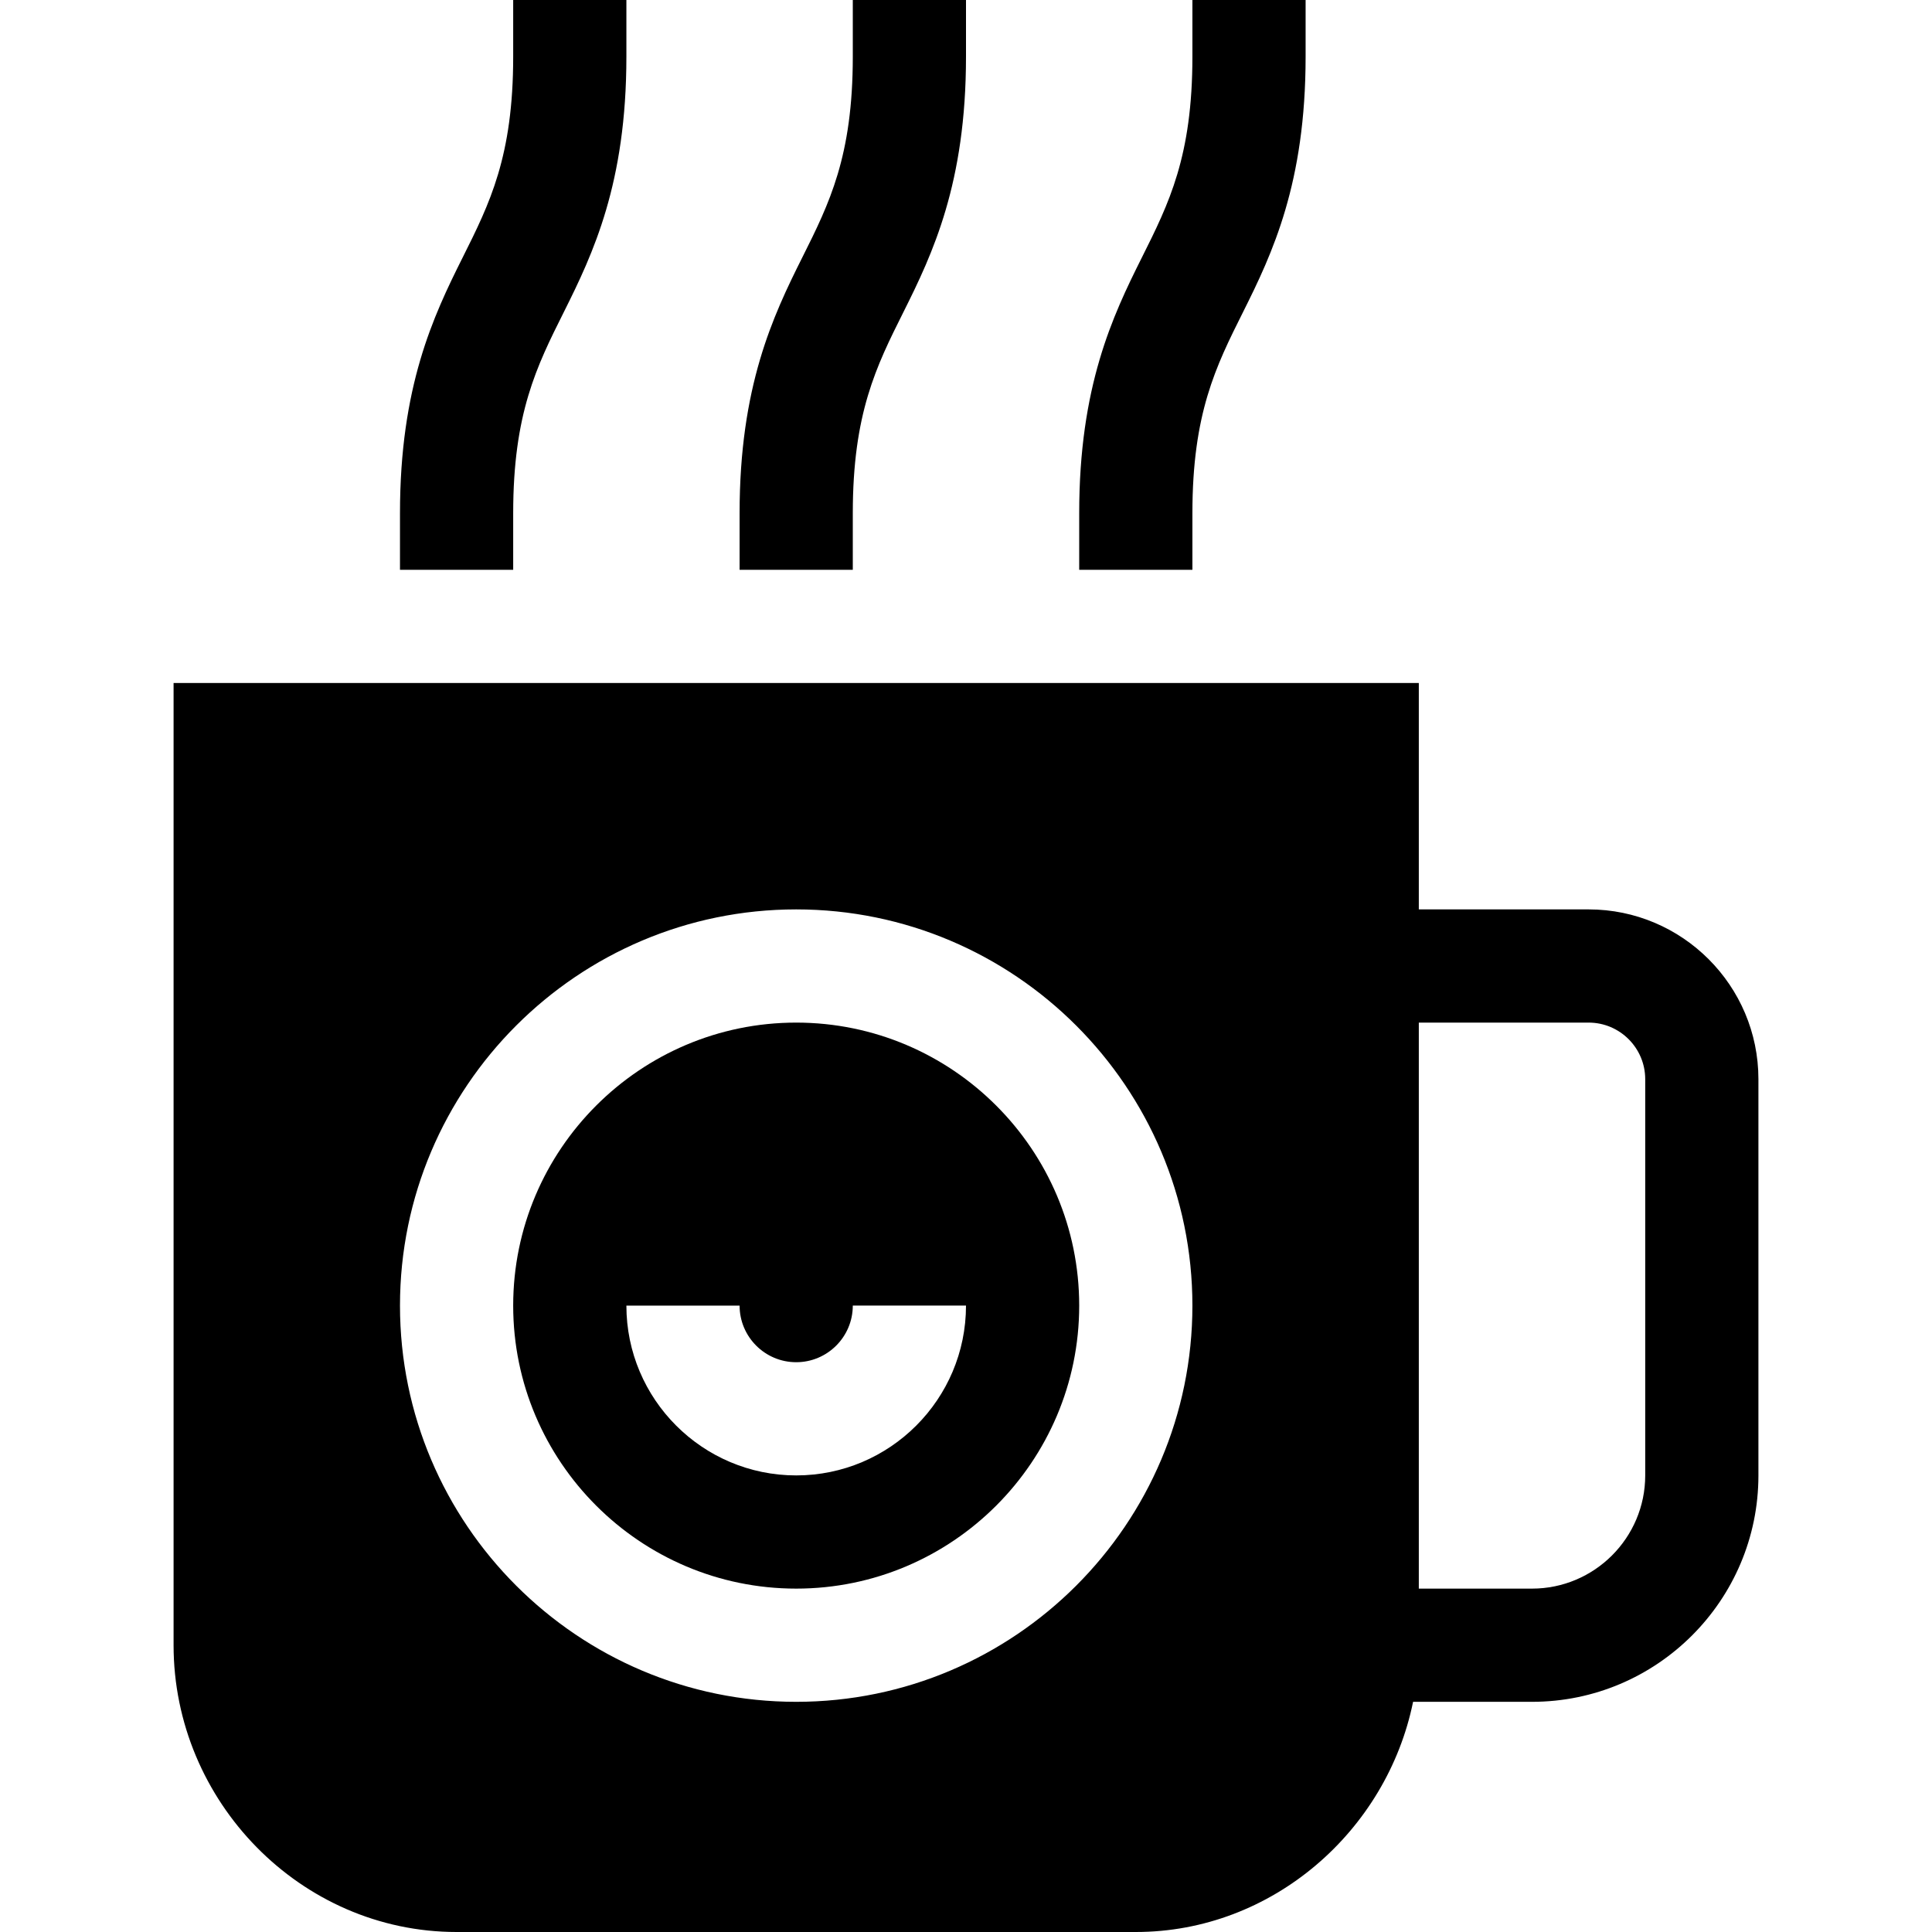 <svg id="Capa_1" enable-background="new 0 0 512 512" height="512" viewBox="0 0 512 512" width="512" xmlns="http://www.w3.org/2000/svg"><g><path d="m46 436c0 41.353 33.647 76 75 76h180c36.216 0 66.513-26.809 73.482-61h31.518c33.091 0 60-26.909 60-60v-105c0-24.814-20.186-45-45-45h-45v-60h-330zm375-165c8.276 0 15 6.724 15 15v105c0 16.538-13.462 30-30 30h-30v-150zm-210-30c57.891 0 105 47.109 105 105s-47.109 105-105 105-105-47.109-105-105 47.109-105 105-105z"/><path d="m211 421c41.353 0 75-33.647 75-75s-33.647-75-75-75-75 33.647-75 75 33.647 75 75 75zm-15-75c0 8.276 6.724 15 15 15s15-6.724 15-15.01h30c0 24.824-20.186 45.01-45 45.01s-45-20.186-45-45z"/><path d="m212.582 68.291c-7.778 15.542-16.582 34.164-16.582 67.709v15h30v-15c0-26.455 6.211-38.892 13.418-53.291 7.778-15.542 16.582-34.164 16.582-67.709v-15h-30v15c0 26.455-6.211 38.892-13.418 53.291z"/><path d="m302.582 68.291c-7.778 15.542-16.582 34.164-16.582 67.709v15h30v-15c0-26.455 6.211-38.892 13.418-53.291 7.778-15.542 16.582-34.164 16.582-67.709v-15h-30v15c0 26.455-6.211 38.892-13.418 53.291z"/><path d="m122.582 68.291c-7.778 15.542-16.582 34.164-16.582 67.709v15h30v-15c0-26.455 6.211-38.892 13.418-53.291 7.778-15.542 16.582-34.164 16.582-67.709v-15h-30v15c0 26.455-6.211 38.892-13.418 53.291z"/></g></svg>